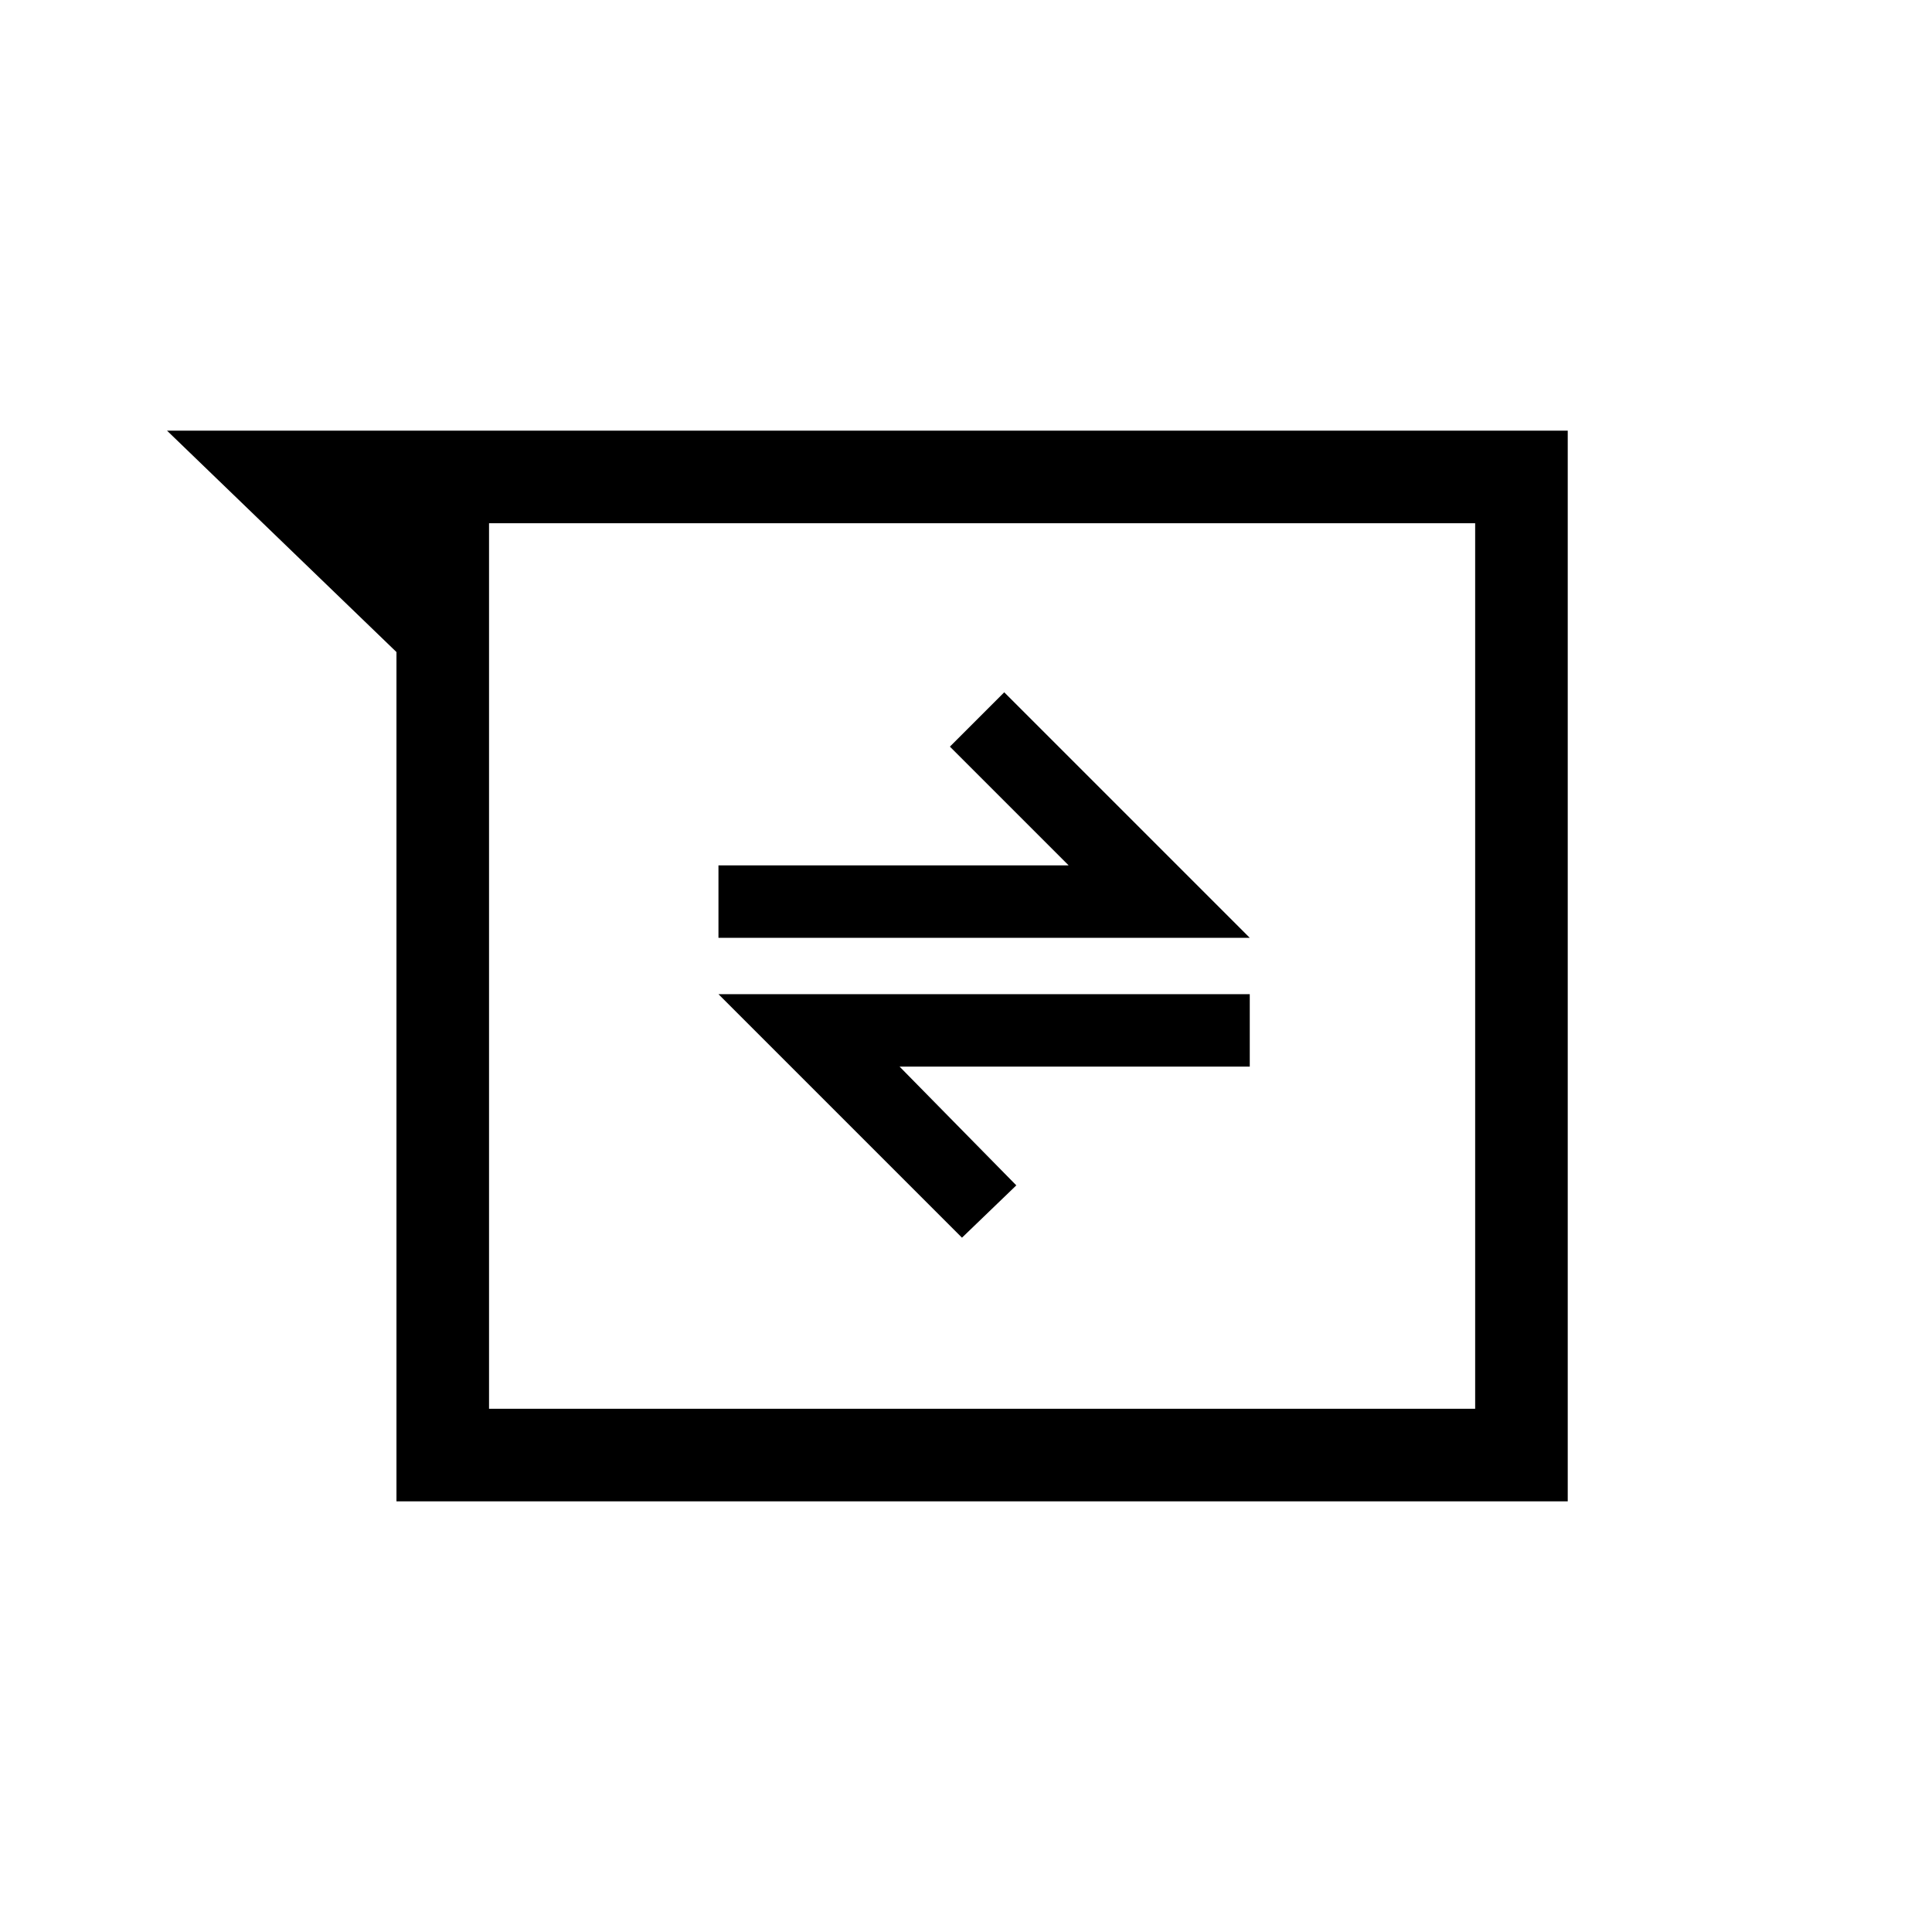 <svg xmlns="http://www.w3.org/2000/svg" height="20" viewBox="0 -960 960 960" width="20"><path d="M197-214v-422L83-746h696v532H197Zm46-486v440h490v-440H243Zm235 355 27-26-58-59h174v-36H357l121 121ZM357-494h264L499-616l-27 27 59 59H357v36ZM243-700v440-440Z"/></svg>